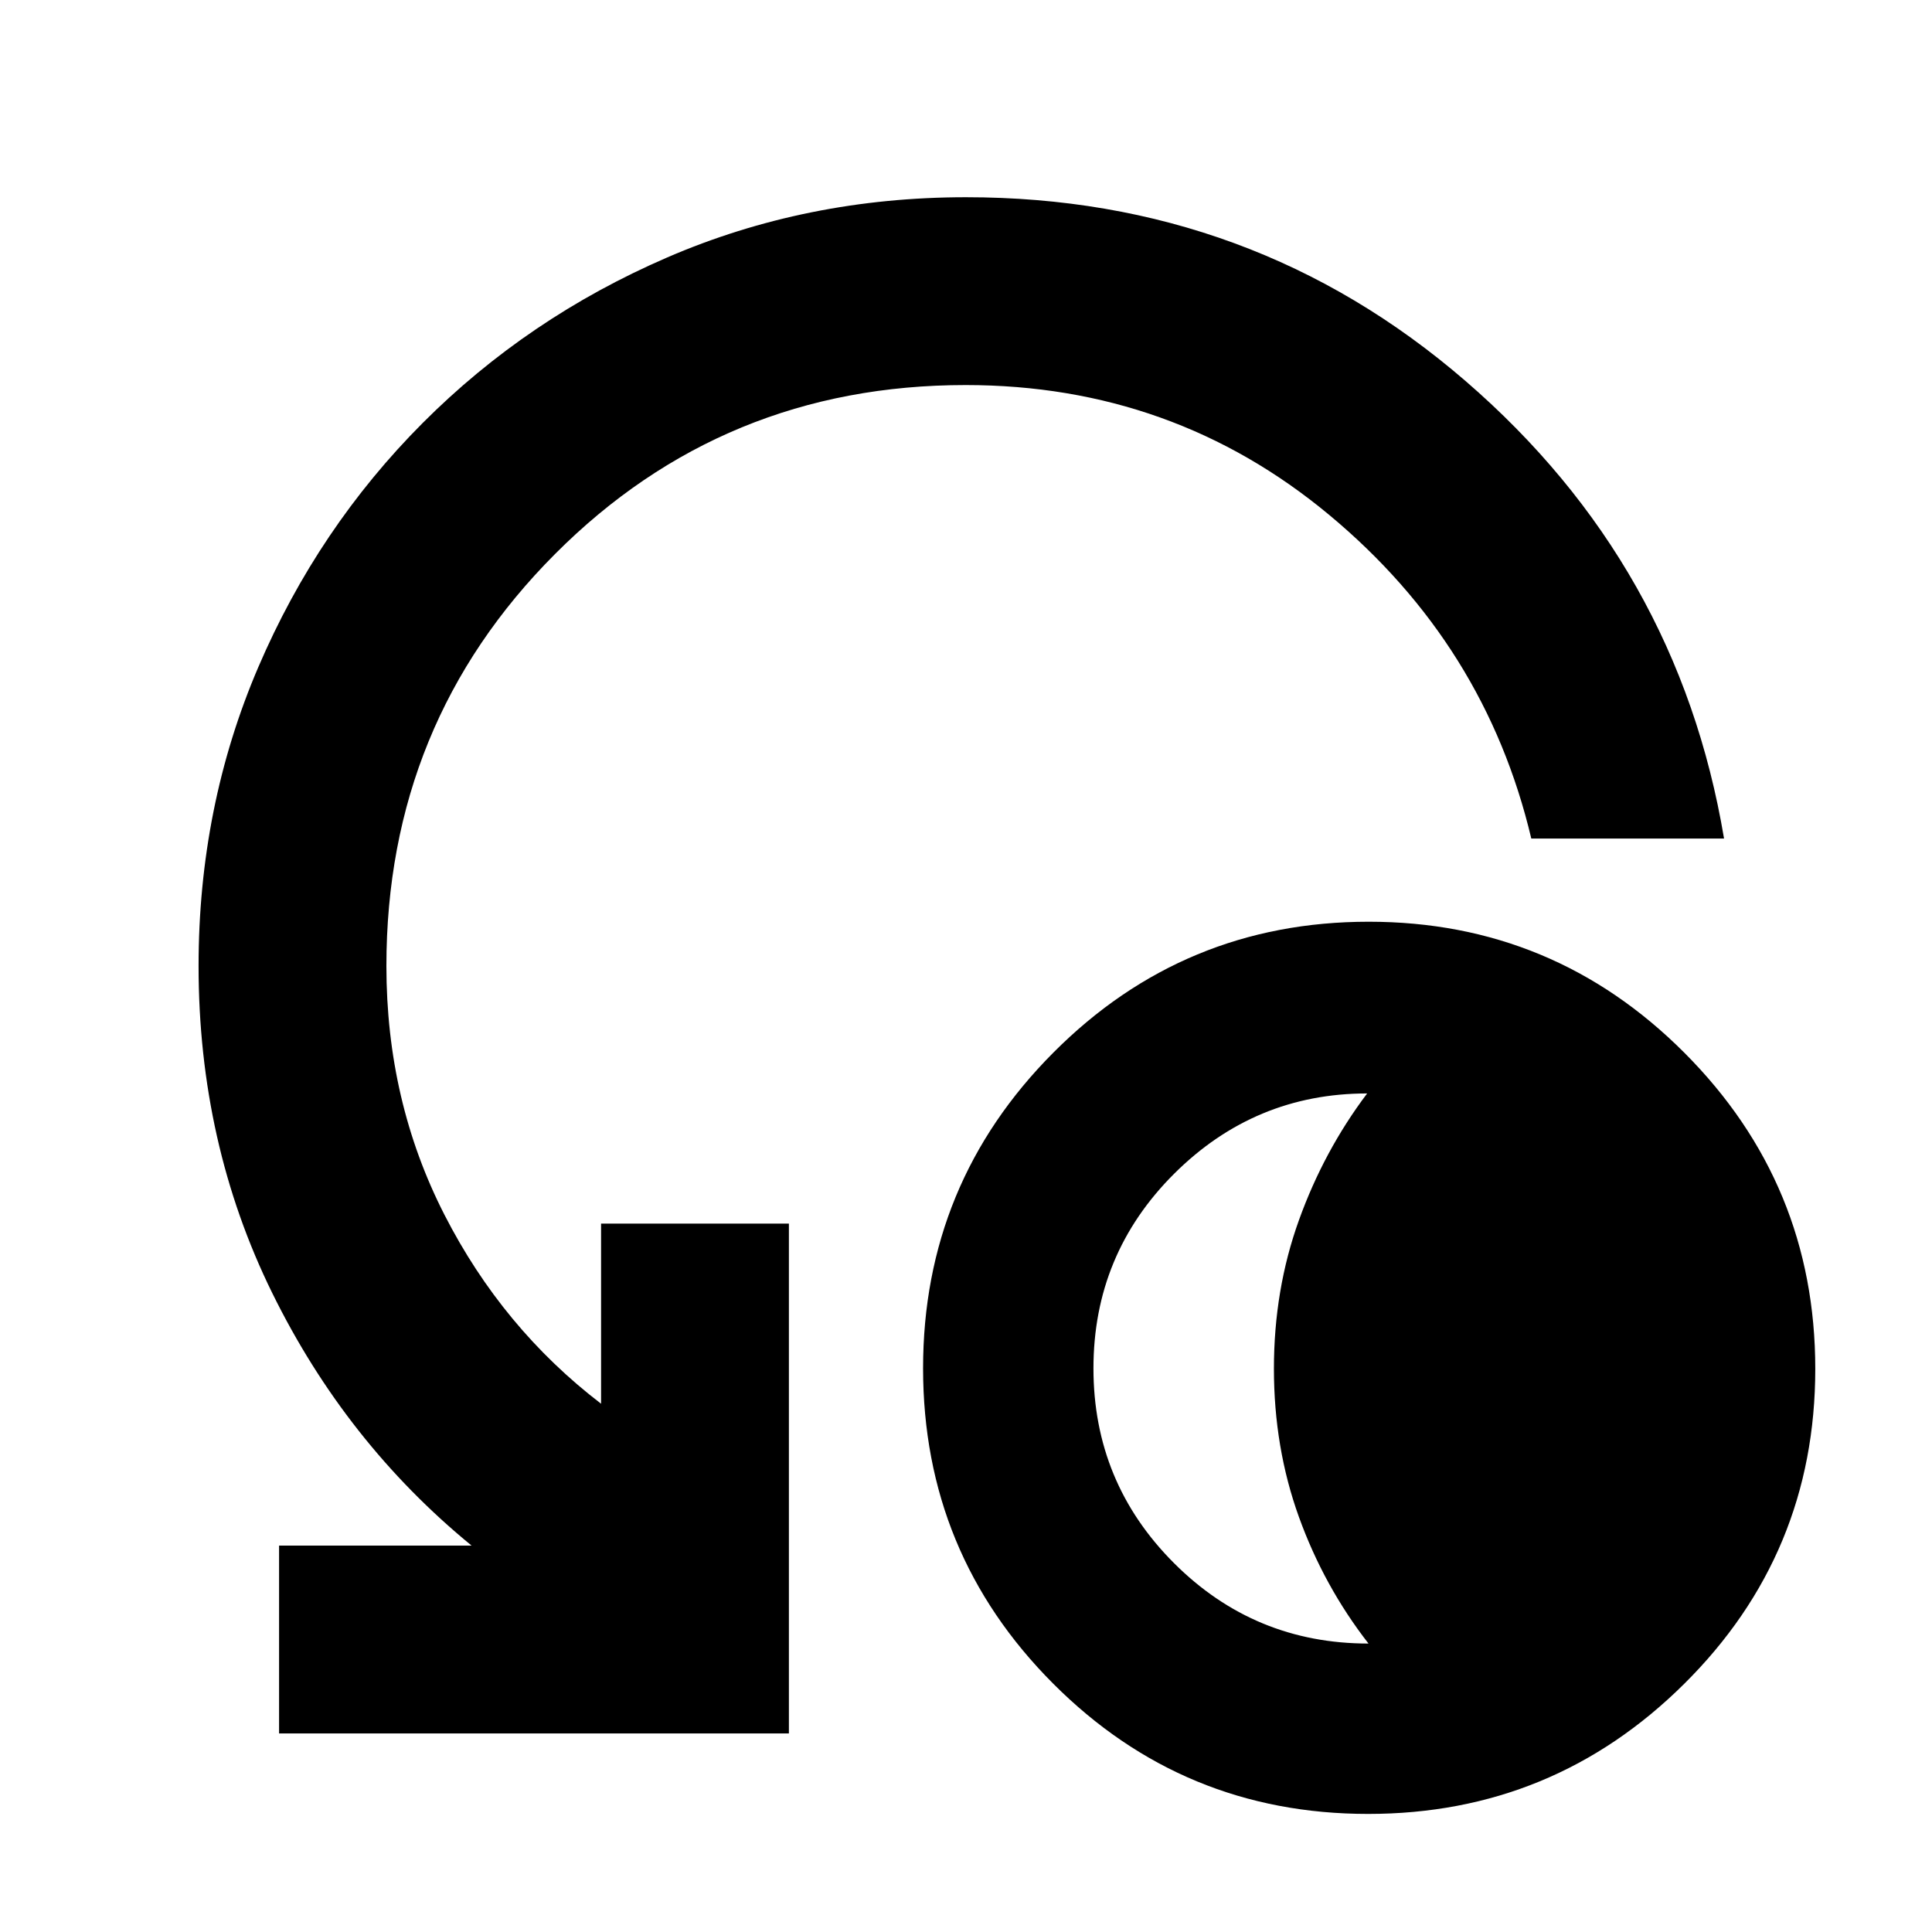 <svg xmlns="http://www.w3.org/2000/svg" height="40" viewBox="0 -960 960 960" width="40"><path d="M679.81-58.67q-91.9 0-156.52-64.77T458.67-280.1q0-91.9 64.77-156.9t156.66-65q91.9 0 156.9 65.15t65 157.04q0 91.9-65.15 156.52T679.81-58.67Zm.19-84.66q-22.17-28.5-34.58-62.91Q633-240.65 633-279.91q0-39.26 12.42-73.76 12.41-34.5 33.91-63-55.9 0-95.95 39.94-40.05 39.95-40.05 96.65 0 56.71 39.98 96.73 39.97 40.02 96.69 40.02Zm176.67-400h-95.78q-22.78-96.25-100.39-160.79-77.62-64.55-180.67-64.55-120.33 0-204.08 84Q192-600.66 192-480q0 67.17 28.83 123.58 28.84 56.42 77.84 93.92V-352H392v253.33H138.67V-192h95.66q-62.5-51.17-99.08-125.56Q98.67-391.96 98.67-480q0-79.25 29.66-148.46 29.67-69.21 81.75-121.41 52.09-52.2 121.37-82.17Q400.73-862 479.99-862q142.44 0 248.14 91.25 105.7 91.25 128.54 227.42Z"/></svg>